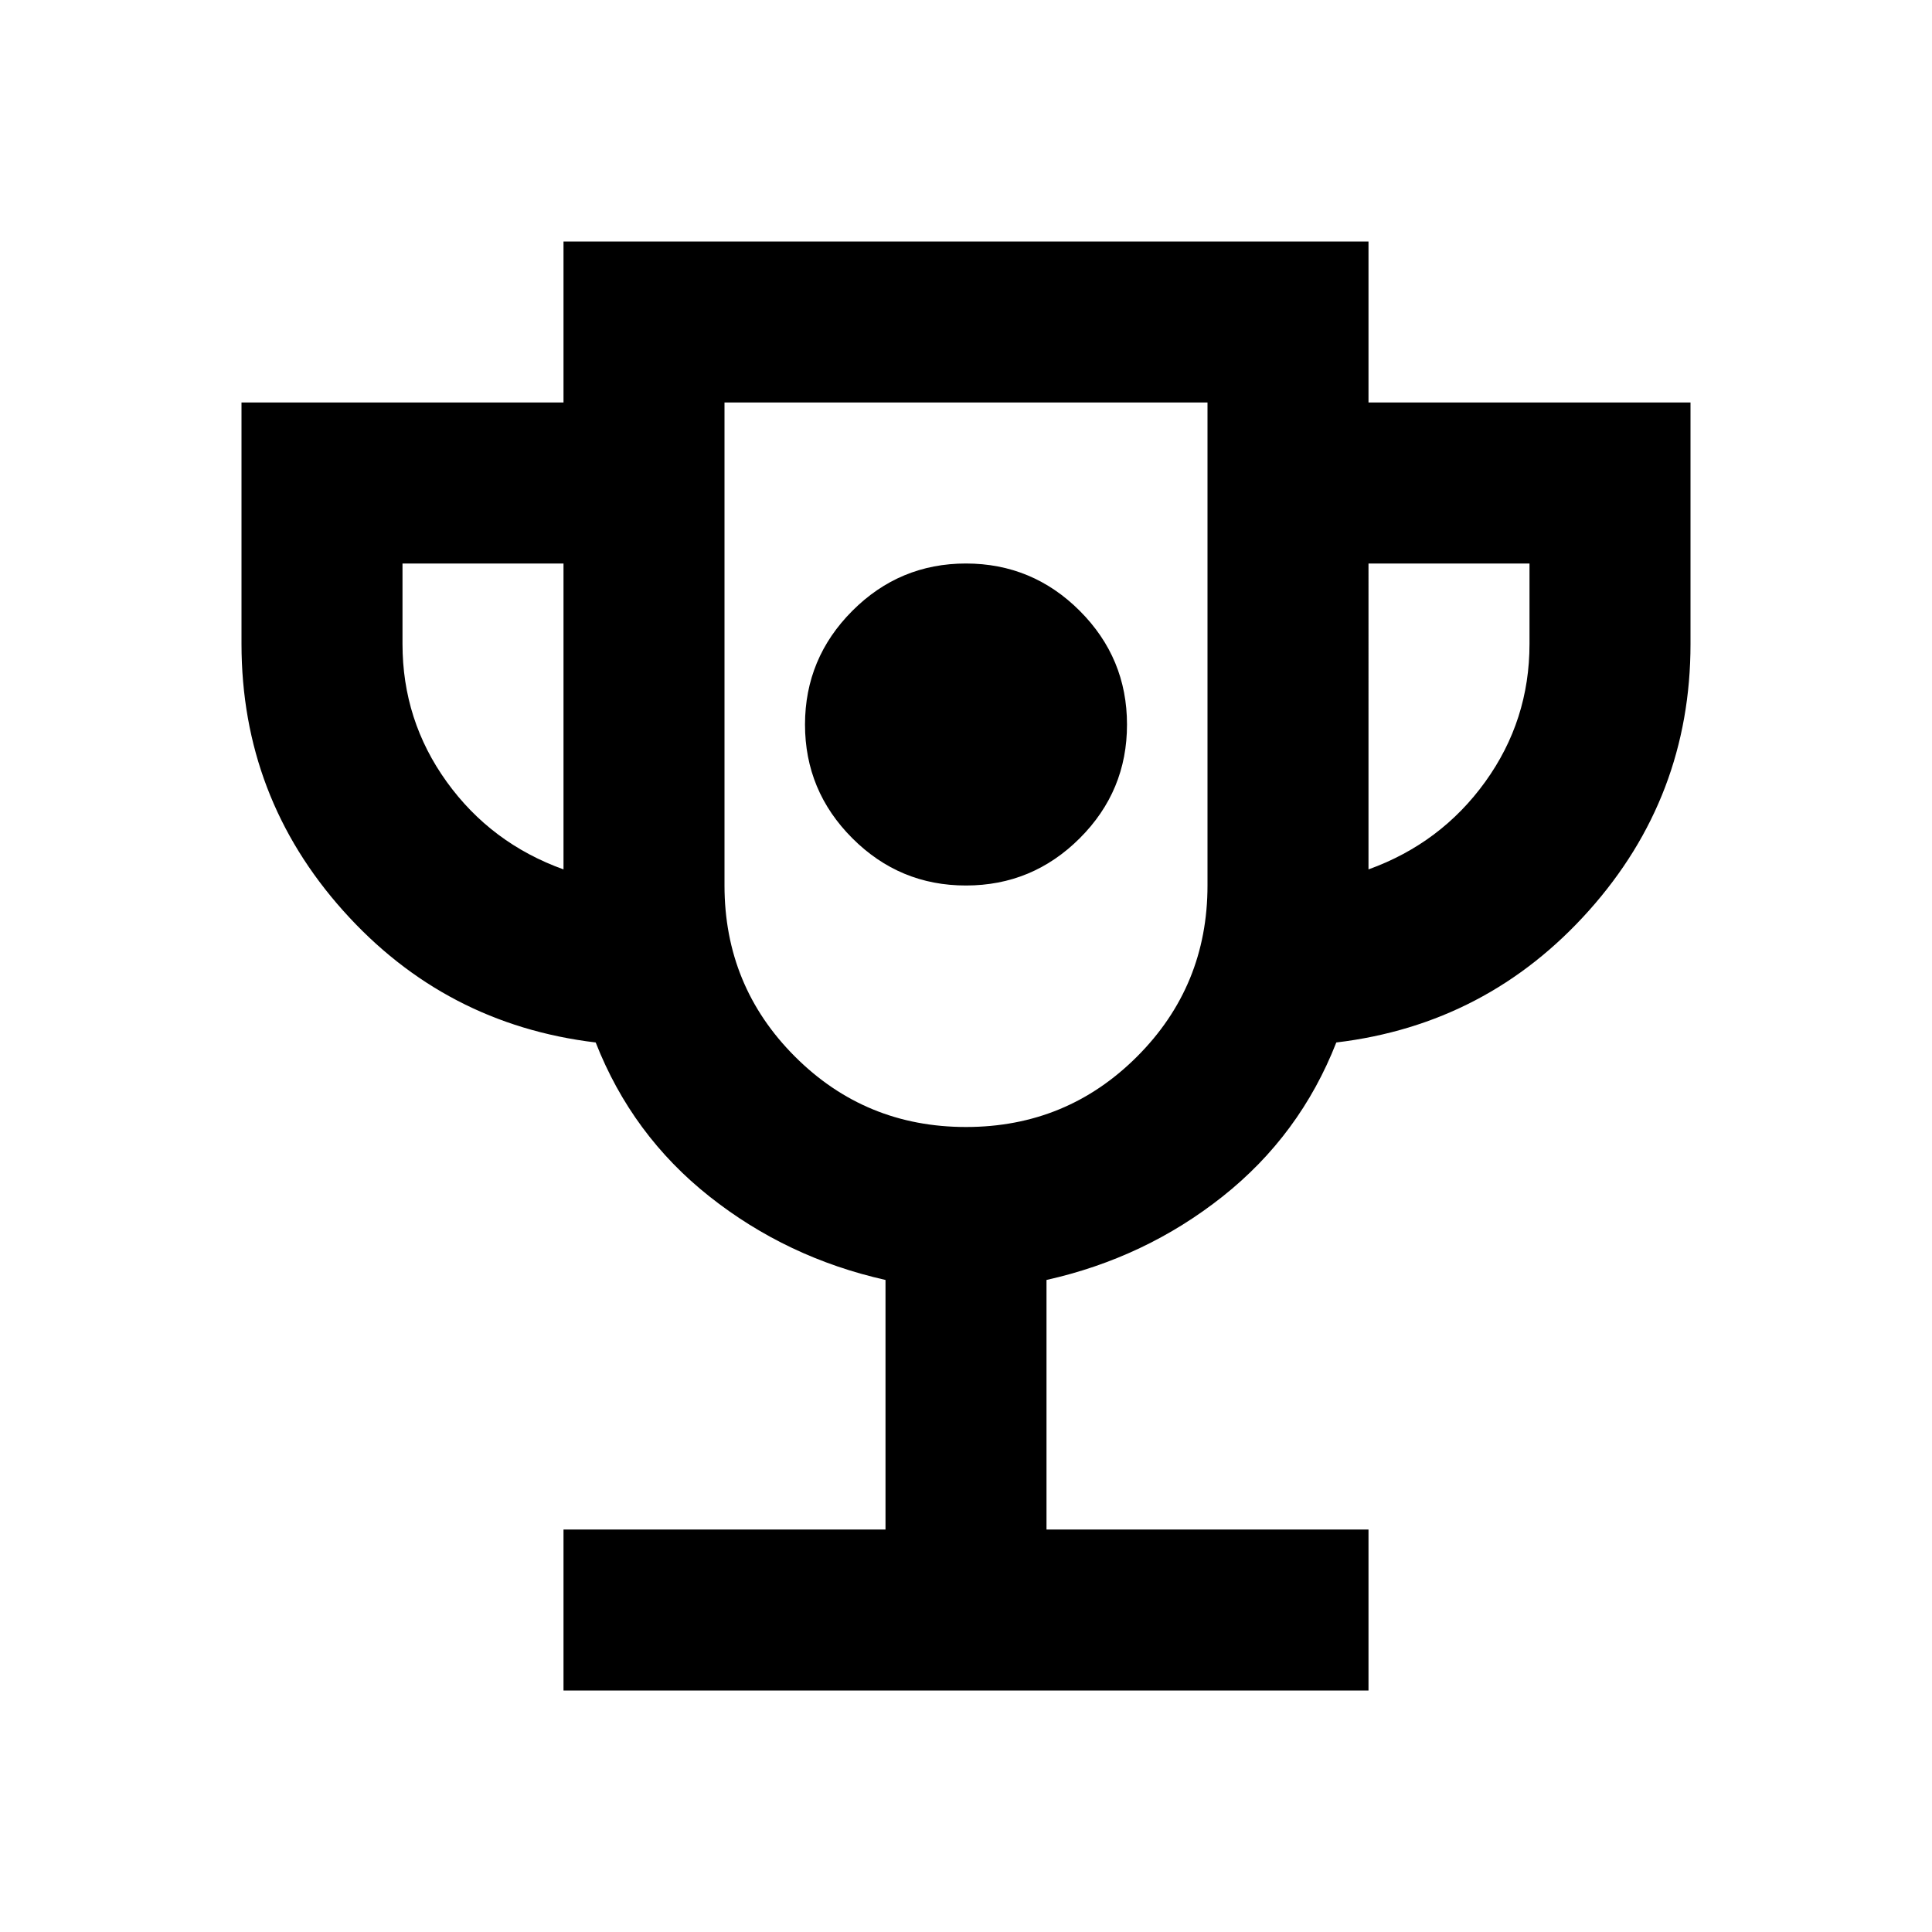 <svg xmlns="http://www.w3.org/2000/svg" width="1em" height="1em" viewBox="0 0 24 24"><path fill="currentColor" d="M12 11q.825 0 1.413-.587T14 9q0-.825-.587-1.412T12 7q-.825 0-1.412.588T10 9q0 .825.588 1.413T12 11M7 21v-2h4v-3.1q-1.225-.275-2.187-1.037T7.4 12.95q-1.875-.225-3.137-1.637T3 8V5h4V3h10v2h4v3q0 1.9-1.263 3.313T16.6 12.95q-.45 1.15-1.412 1.913T13 15.9V19h4v2zm0-10.2V7H5v1q0 .95.55 1.713T7 10.8m5 3.2q1.25 0 2.125-.875T15 11V5H9v6q0 1.25.875 2.125T12 14m5-3.2q.9-.325 1.45-1.088T19 8V7h-2zm-5-1.3"/></svg>
